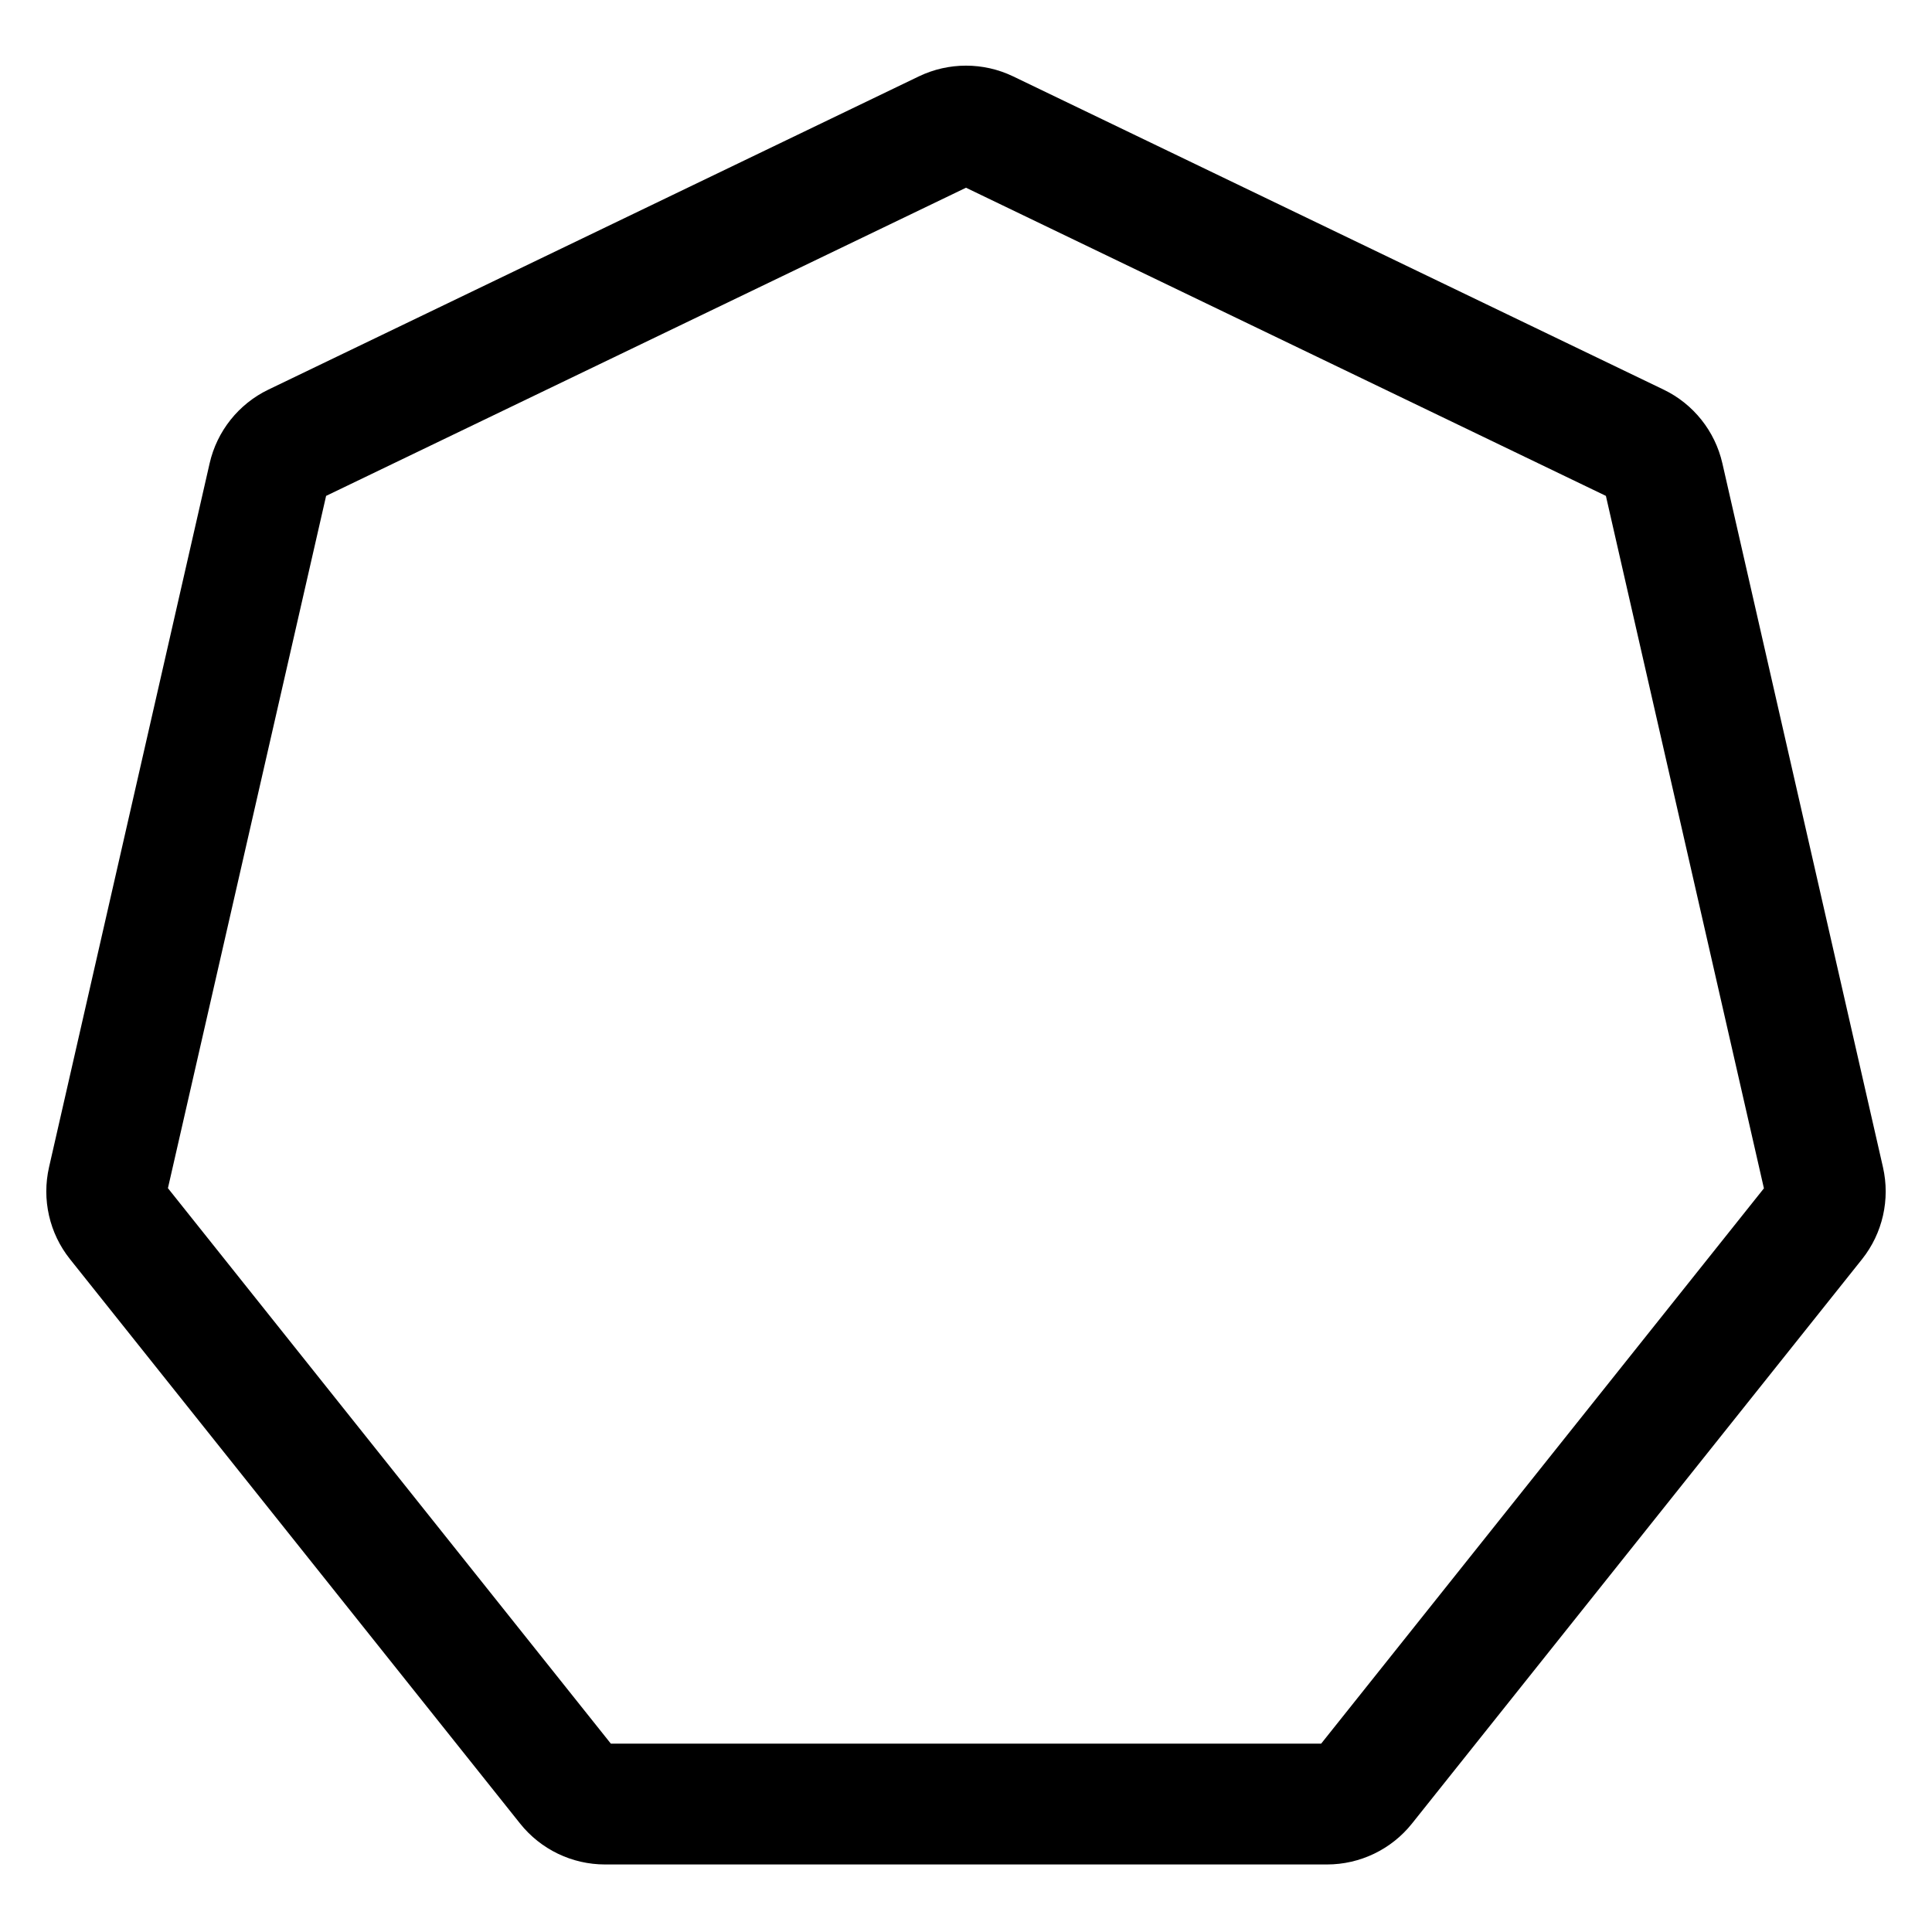 <?xml version="1.0" encoding="UTF-8" standalone="no"?>
<svg
   width="24"
   height="24"
   stroke-width="1.5"
   viewBox="0 0 24 24"
   fill="none"
   version="1.1"
   id="svg4"
   sodipodi:docname="heptagon.svg"
   inkscape:version="1.2.1 (9c6d41e410, 2022-07-14)"
   xmlns:inkscape="http://www.inkscape.org/namespaces/inkscape"
   xmlns:sodipodi="http://sodipodi.sourceforge.net/DTD/sodipodi-0.dtd"
   xmlns="http://www.w3.org/2000/svg"
   xmlns:svg="http://www.w3.org/2000/svg">
  <defs
     id="defs8" />
  <sodipodi:namedview
     id="namedview6"
     pagecolor="#ffffff"
     bordercolor="#666666"
     borderopacity="1.0"
     inkscape:showpageshadow="2"
     inkscape:pageopacity="0.0"
     inkscape:pagecheckerboard="0"
     inkscape:deskcolor="#d1d1d1"
     showgrid="false"
     inkscape:zoom="34.541667"
     inkscape:cx="10.364294"
     inkscape:cy="12.014475"
     inkscape:window-width="1920"
     inkscape:window-height="1009"
     inkscape:window-x="1912"
     inkscape:window-y="-8"
     inkscape:window-maximized="1"
     inkscape:current-layer="svg4" />
  <path
     style="color:#000000;fill:currentColor;stroke-linecap:round;stroke-linejoin:round;-inkscape-stroke:none"
     d="M 11.414,0.949 3.334,4.84 C 2.964,5.018 2.695,5.356 2.604,5.756 L 0.609,14.5 c -0.091,0.4 0.004,0.82 0.26,1.141 l 5.592,7.012 c 0.256,0.321 0.644,0.508 1.055,0.508 h 8.969 c 0.41,0 0.799,-0.187 1.055,-0.508 l 5.592,-7.012 C 23.387,15.32 23.482,14.9 23.391,14.5 L 21.396,5.756 C 21.305,5.356 21.036,5.018 20.666,4.84 L 12.586,0.949 c -0.37,-0.178 -0.802,-0.178 -1.172,0 z M 12,2.332 l 7.949,3.828 1.963,8.602 -5.5,6.898 H 7.588 L 2.086,14.76 4.051,6.16 Z"
     id="path2" />
</svg>
